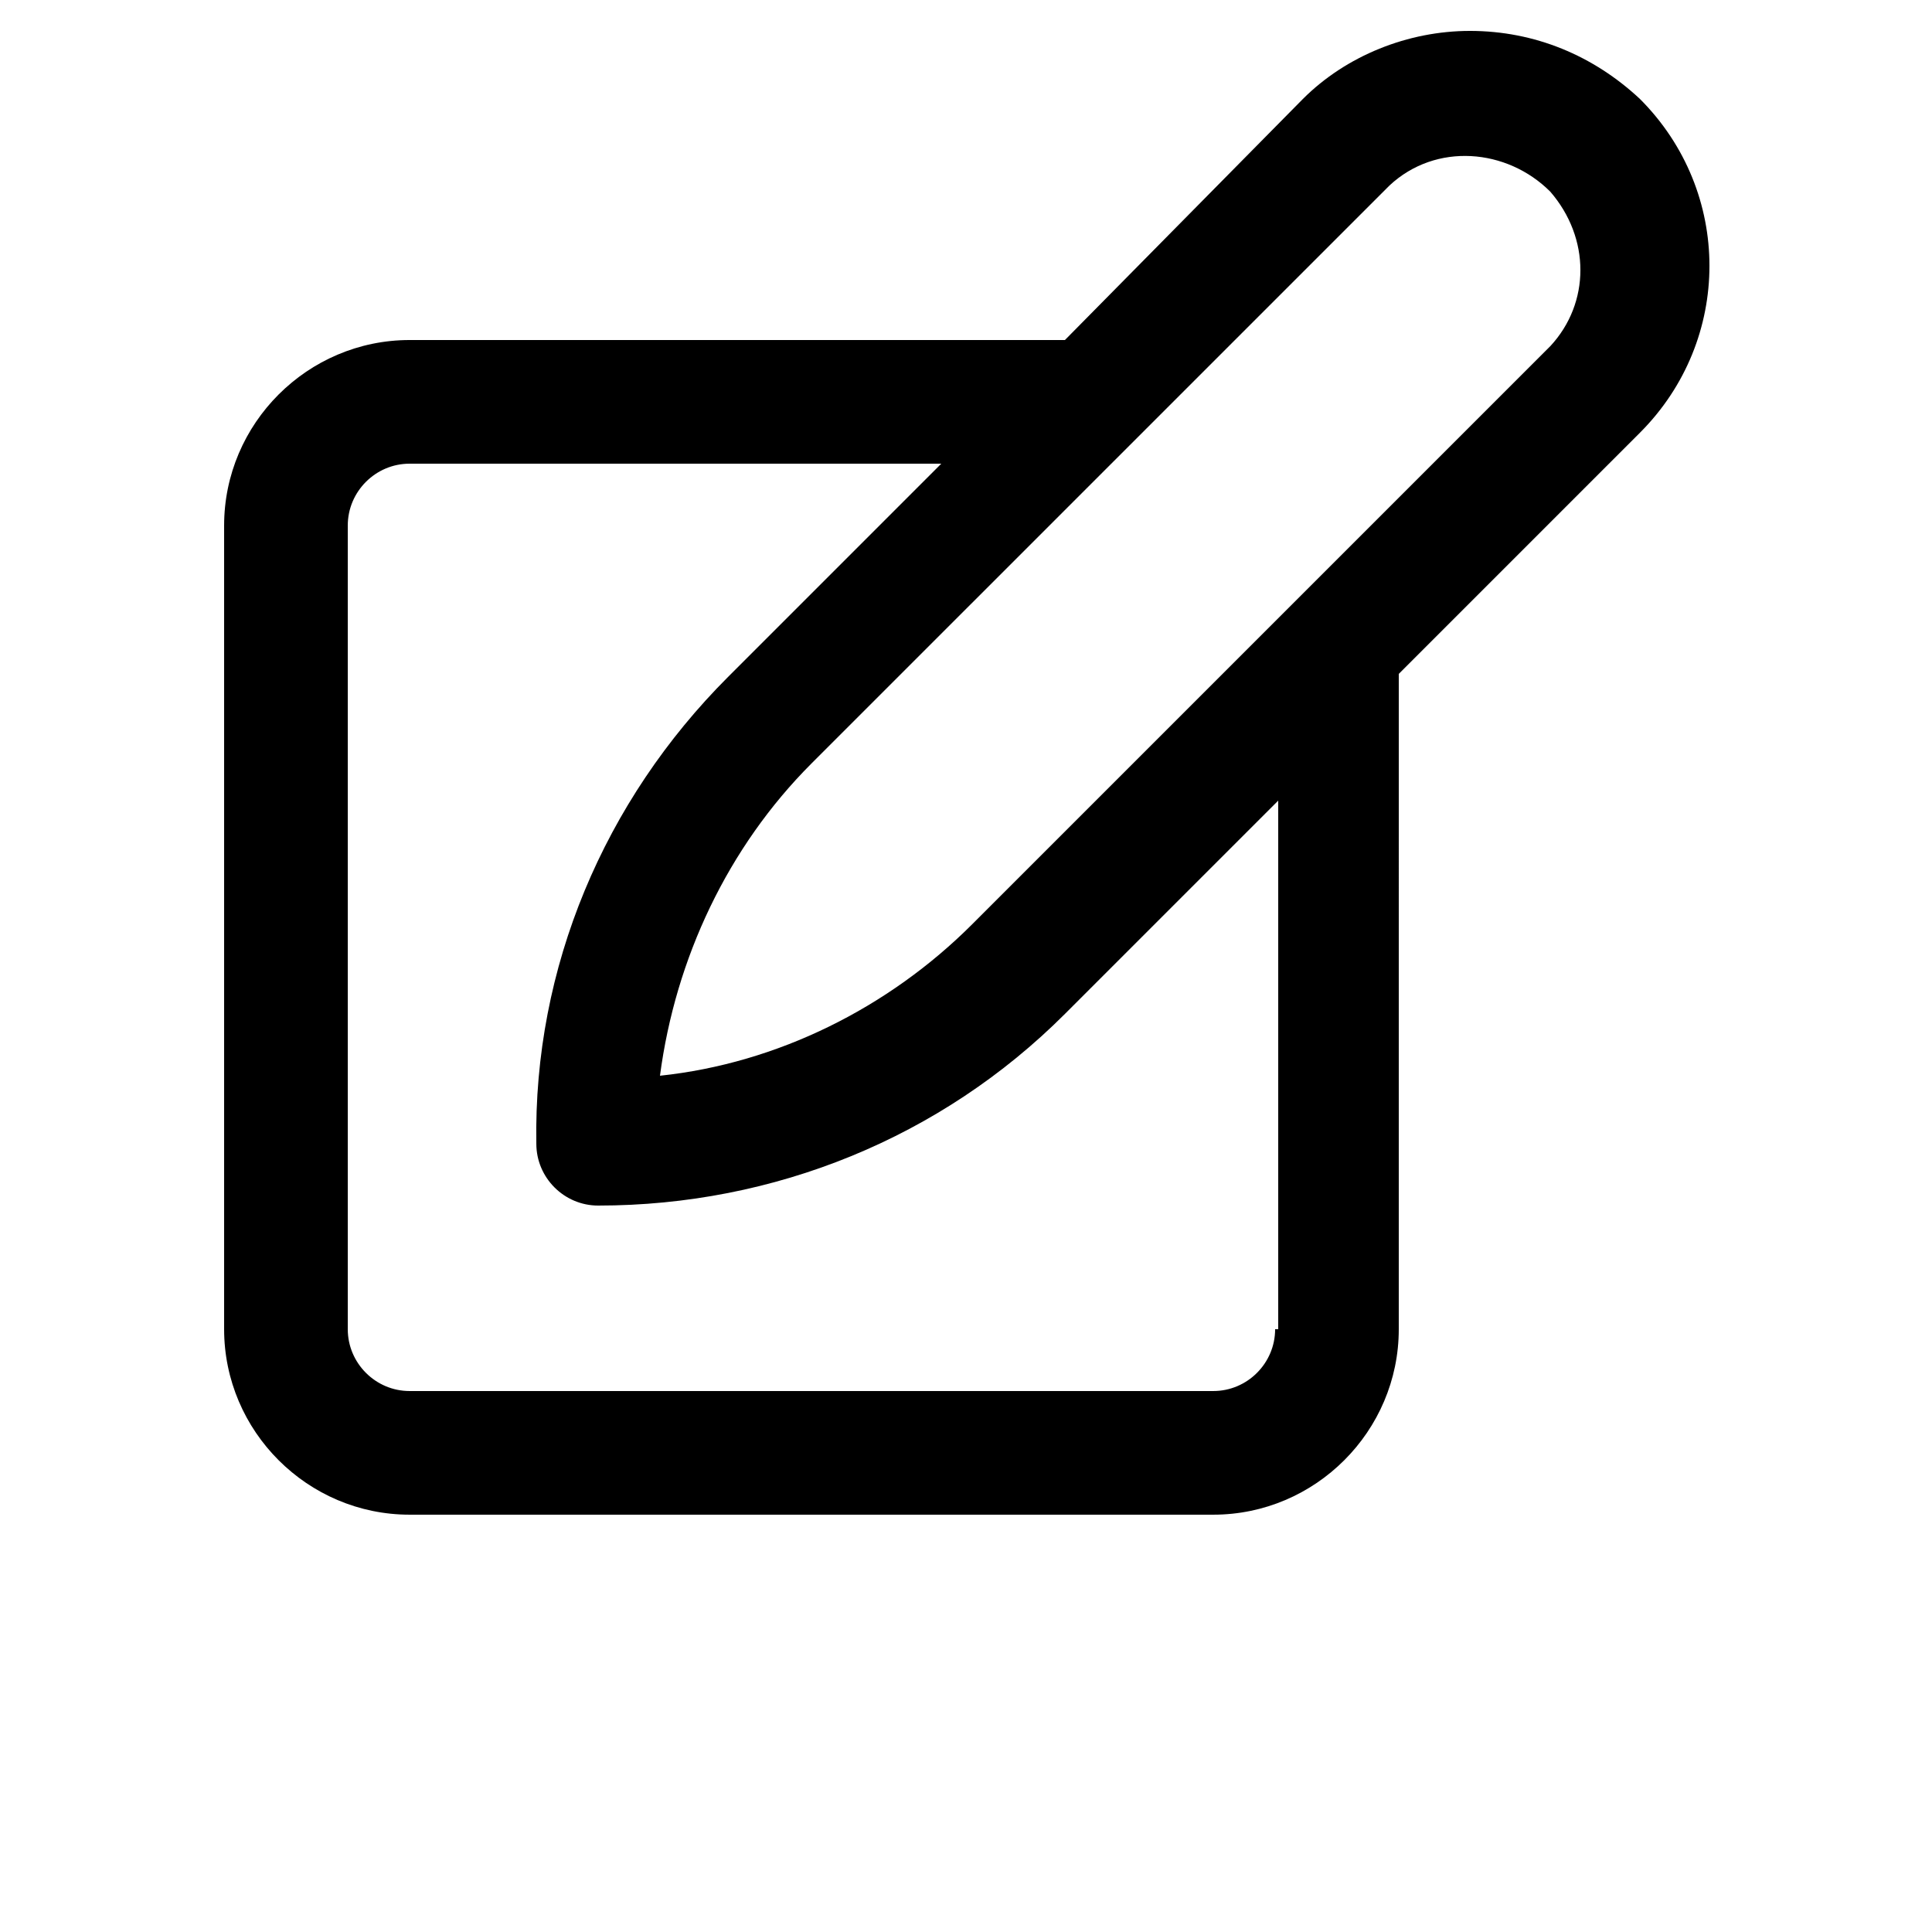 <?xml version="1.0" encoding="UTF-8"?>
<svg width="700pt" height="700pt" version="1.1" viewBox="0 0 700 700"
    xmlns="http://www.w3.org/2000/svg" xmlns:xlink="http://www.w3.org/1999/xlink">
    <g>
        <path
            d="m532.56 11.199c-22.398 0-44.801 8.961-60.48 24.641l-86.238 87.359h-237.44c-36.957 0-67.199 30.242-67.199 67.199v291.2c0 36.961 30.238 67.199 67.199 67.199h291.2c36.961 0 67.199-30.238 67.199-67.199l0.004-237.44 87.359-87.359c33.602-33.602 33.602-87.359 0-120.96-16.801-15.68-38.082-24.641-61.602-24.641zm-70.559 470.4c0 12.32-10.078 22.398-22.398 22.398h-291.2c-12.32 0-22.398-10.078-22.398-22.398v-291.2c0-12.32 10.078-22.398 22.398-22.398h192.64l-77.277 77.281c-44.801 44.801-70.559 105.28-69.441 169.12 0 12.32 10.078 22.398 22.398 22.398 63.84 0 124.32-24.641 169.12-69.441l77.281-77.281v191.52zm99.68-356.16-209.44 209.44c-30.238 30.238-70.559 50.398-113.12 54.879 5.602-42.559 24.641-82.879 54.879-113.12l209.45-209.44c16.801-15.68 42.559-13.441 58.238 2.238 14.559 16.801 14.559 40.324 0 56.004z" />

    </g>
</svg>